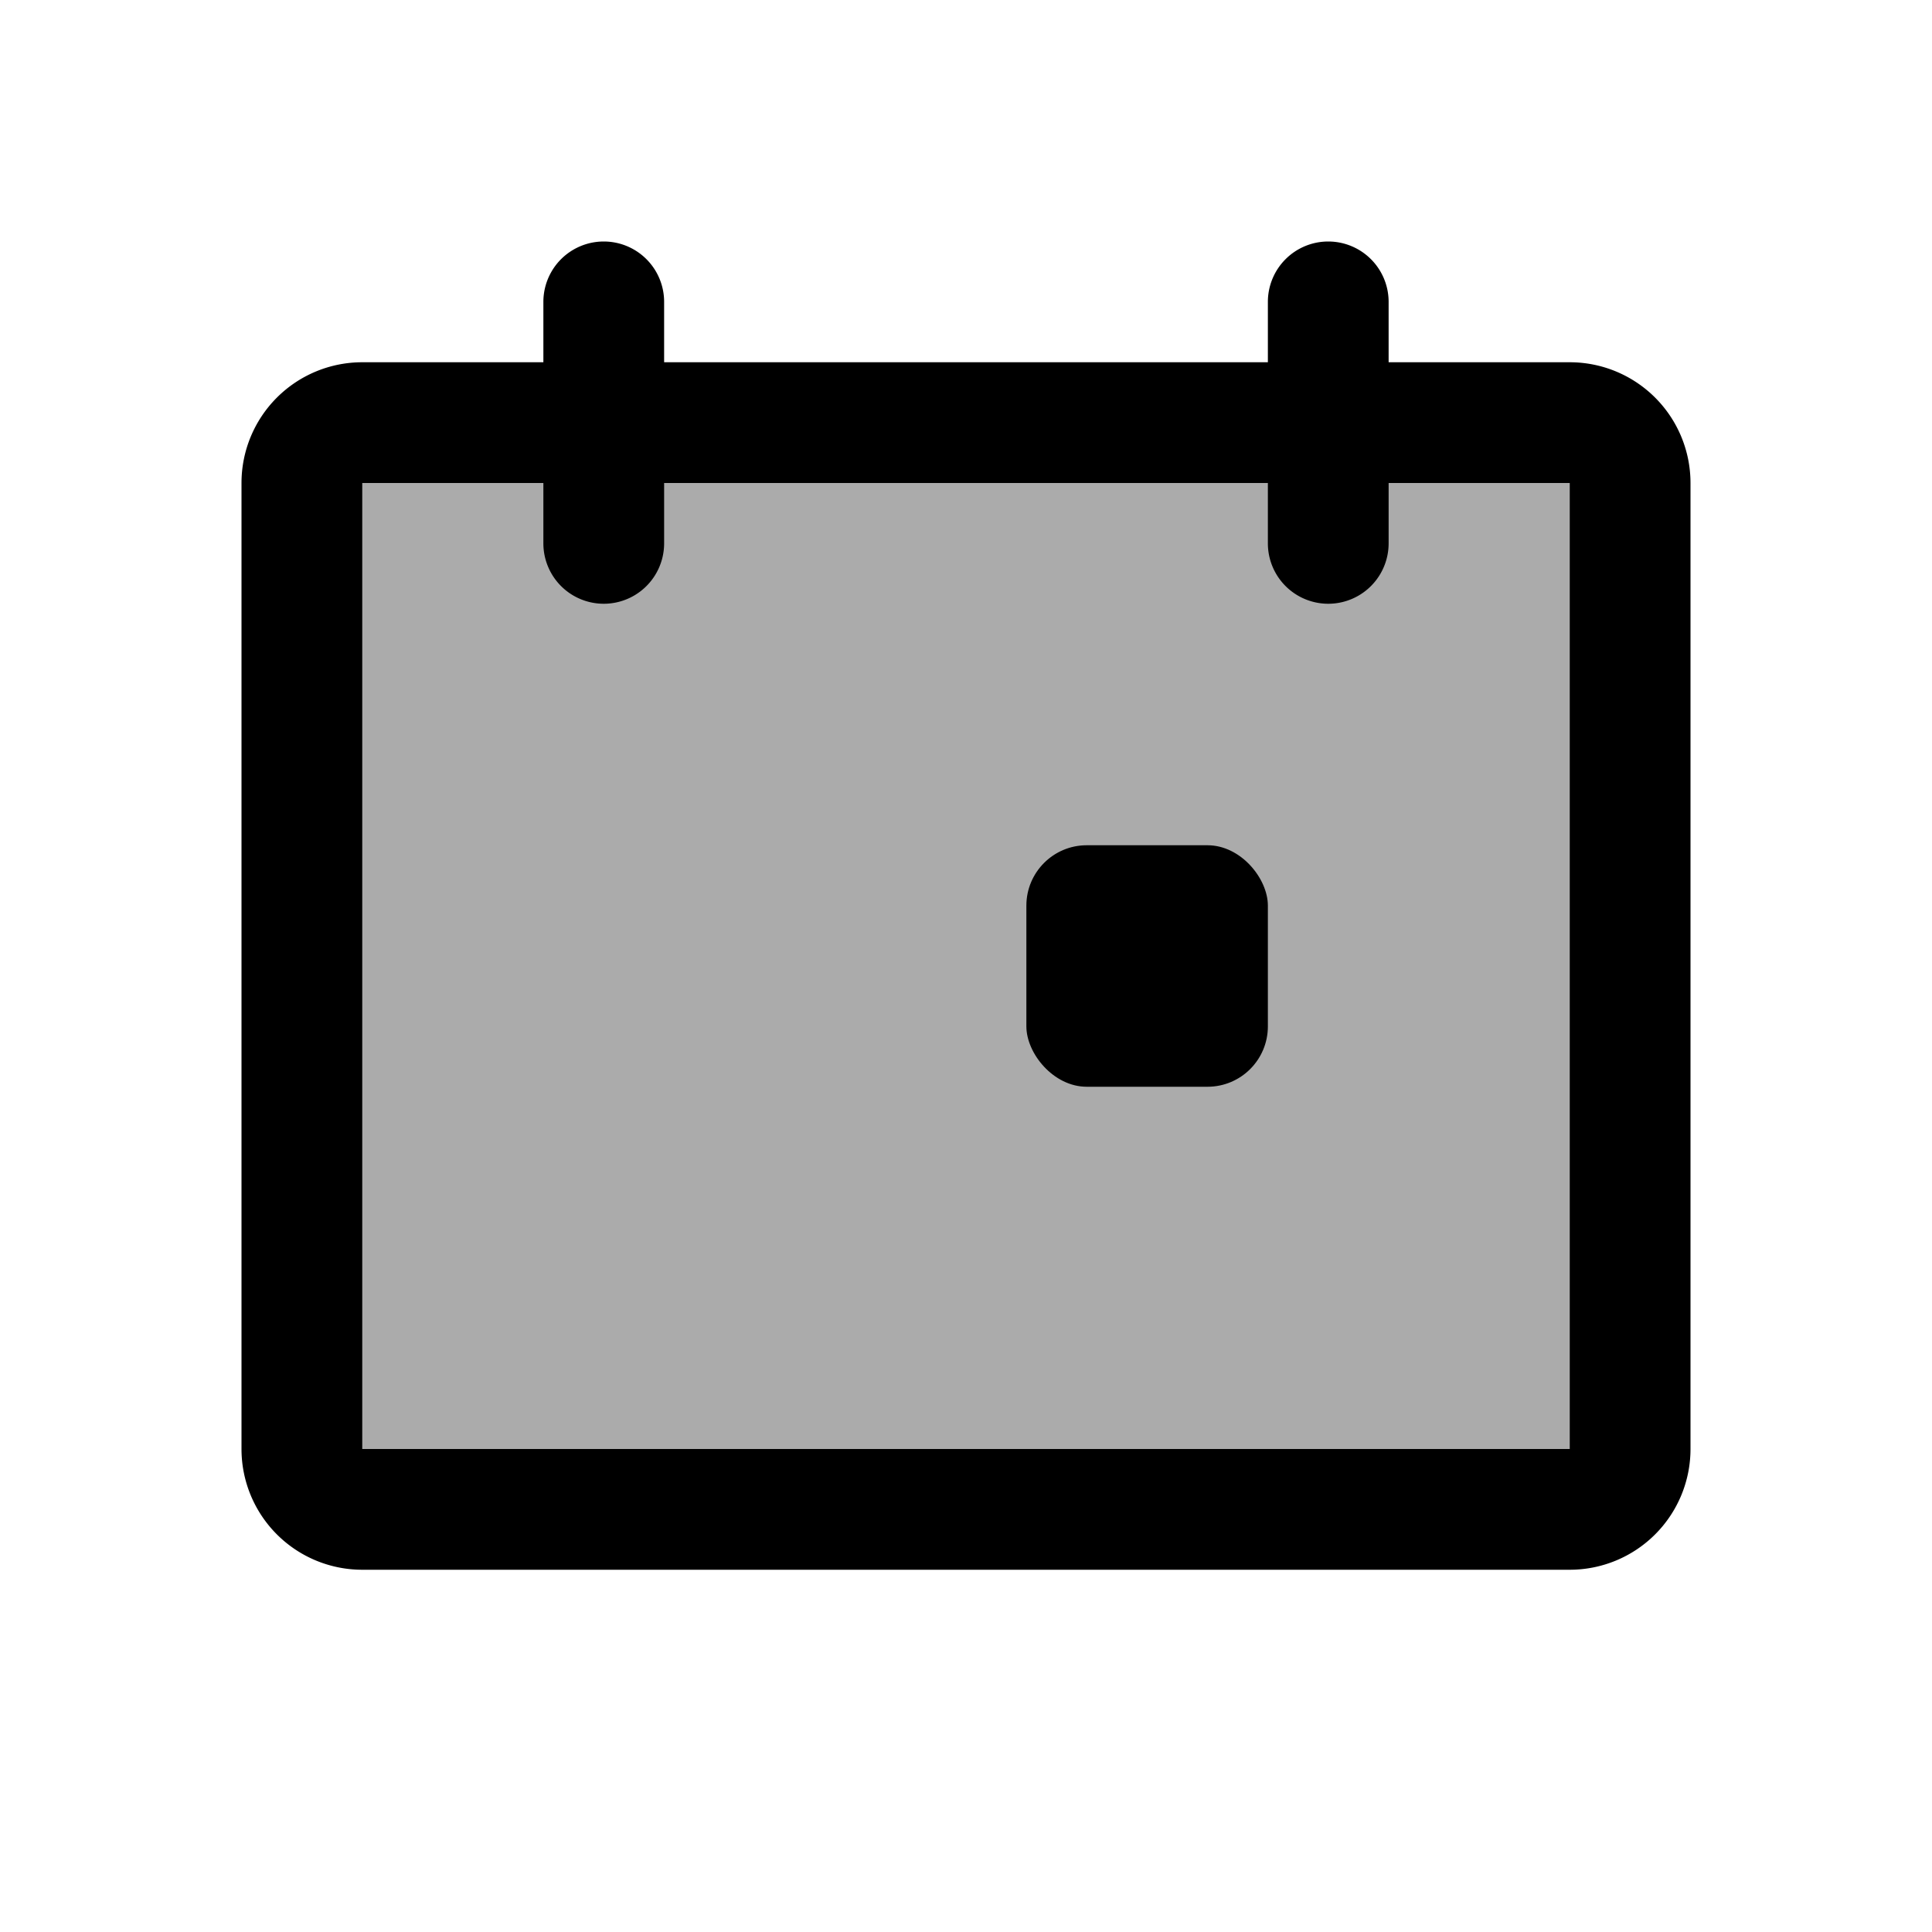 <svg xmlns="http://www.w3.org/2000/svg" width="32" height="32" viewBox="0 0 32 32"><g fill="currentColor" fill-rule="evenodd"><path fill-opacity="0.33" fill-rule="nonzero" d="M5 7h22v18H5z"/><path d="M22 4a1 1 0 0 1 1 1v1h3a2 2 0 0 1 2 2v16a2 2 0 0 1-2 2H6a2 2 0 0 1-2-2V8a2 2 0 0 1 2-2h3V5a1 1 0 1 1 2 0v1h10V5a1 1 0 0 1 1-1ZM9 8H6v16h20V8h-3v1a1 1 0 0 1-2 0V8H11v1a1 1 0 0 1-2 0V8Z"/><rect width="4" height="4" x="17" y="14" rx="1"/></g></svg>